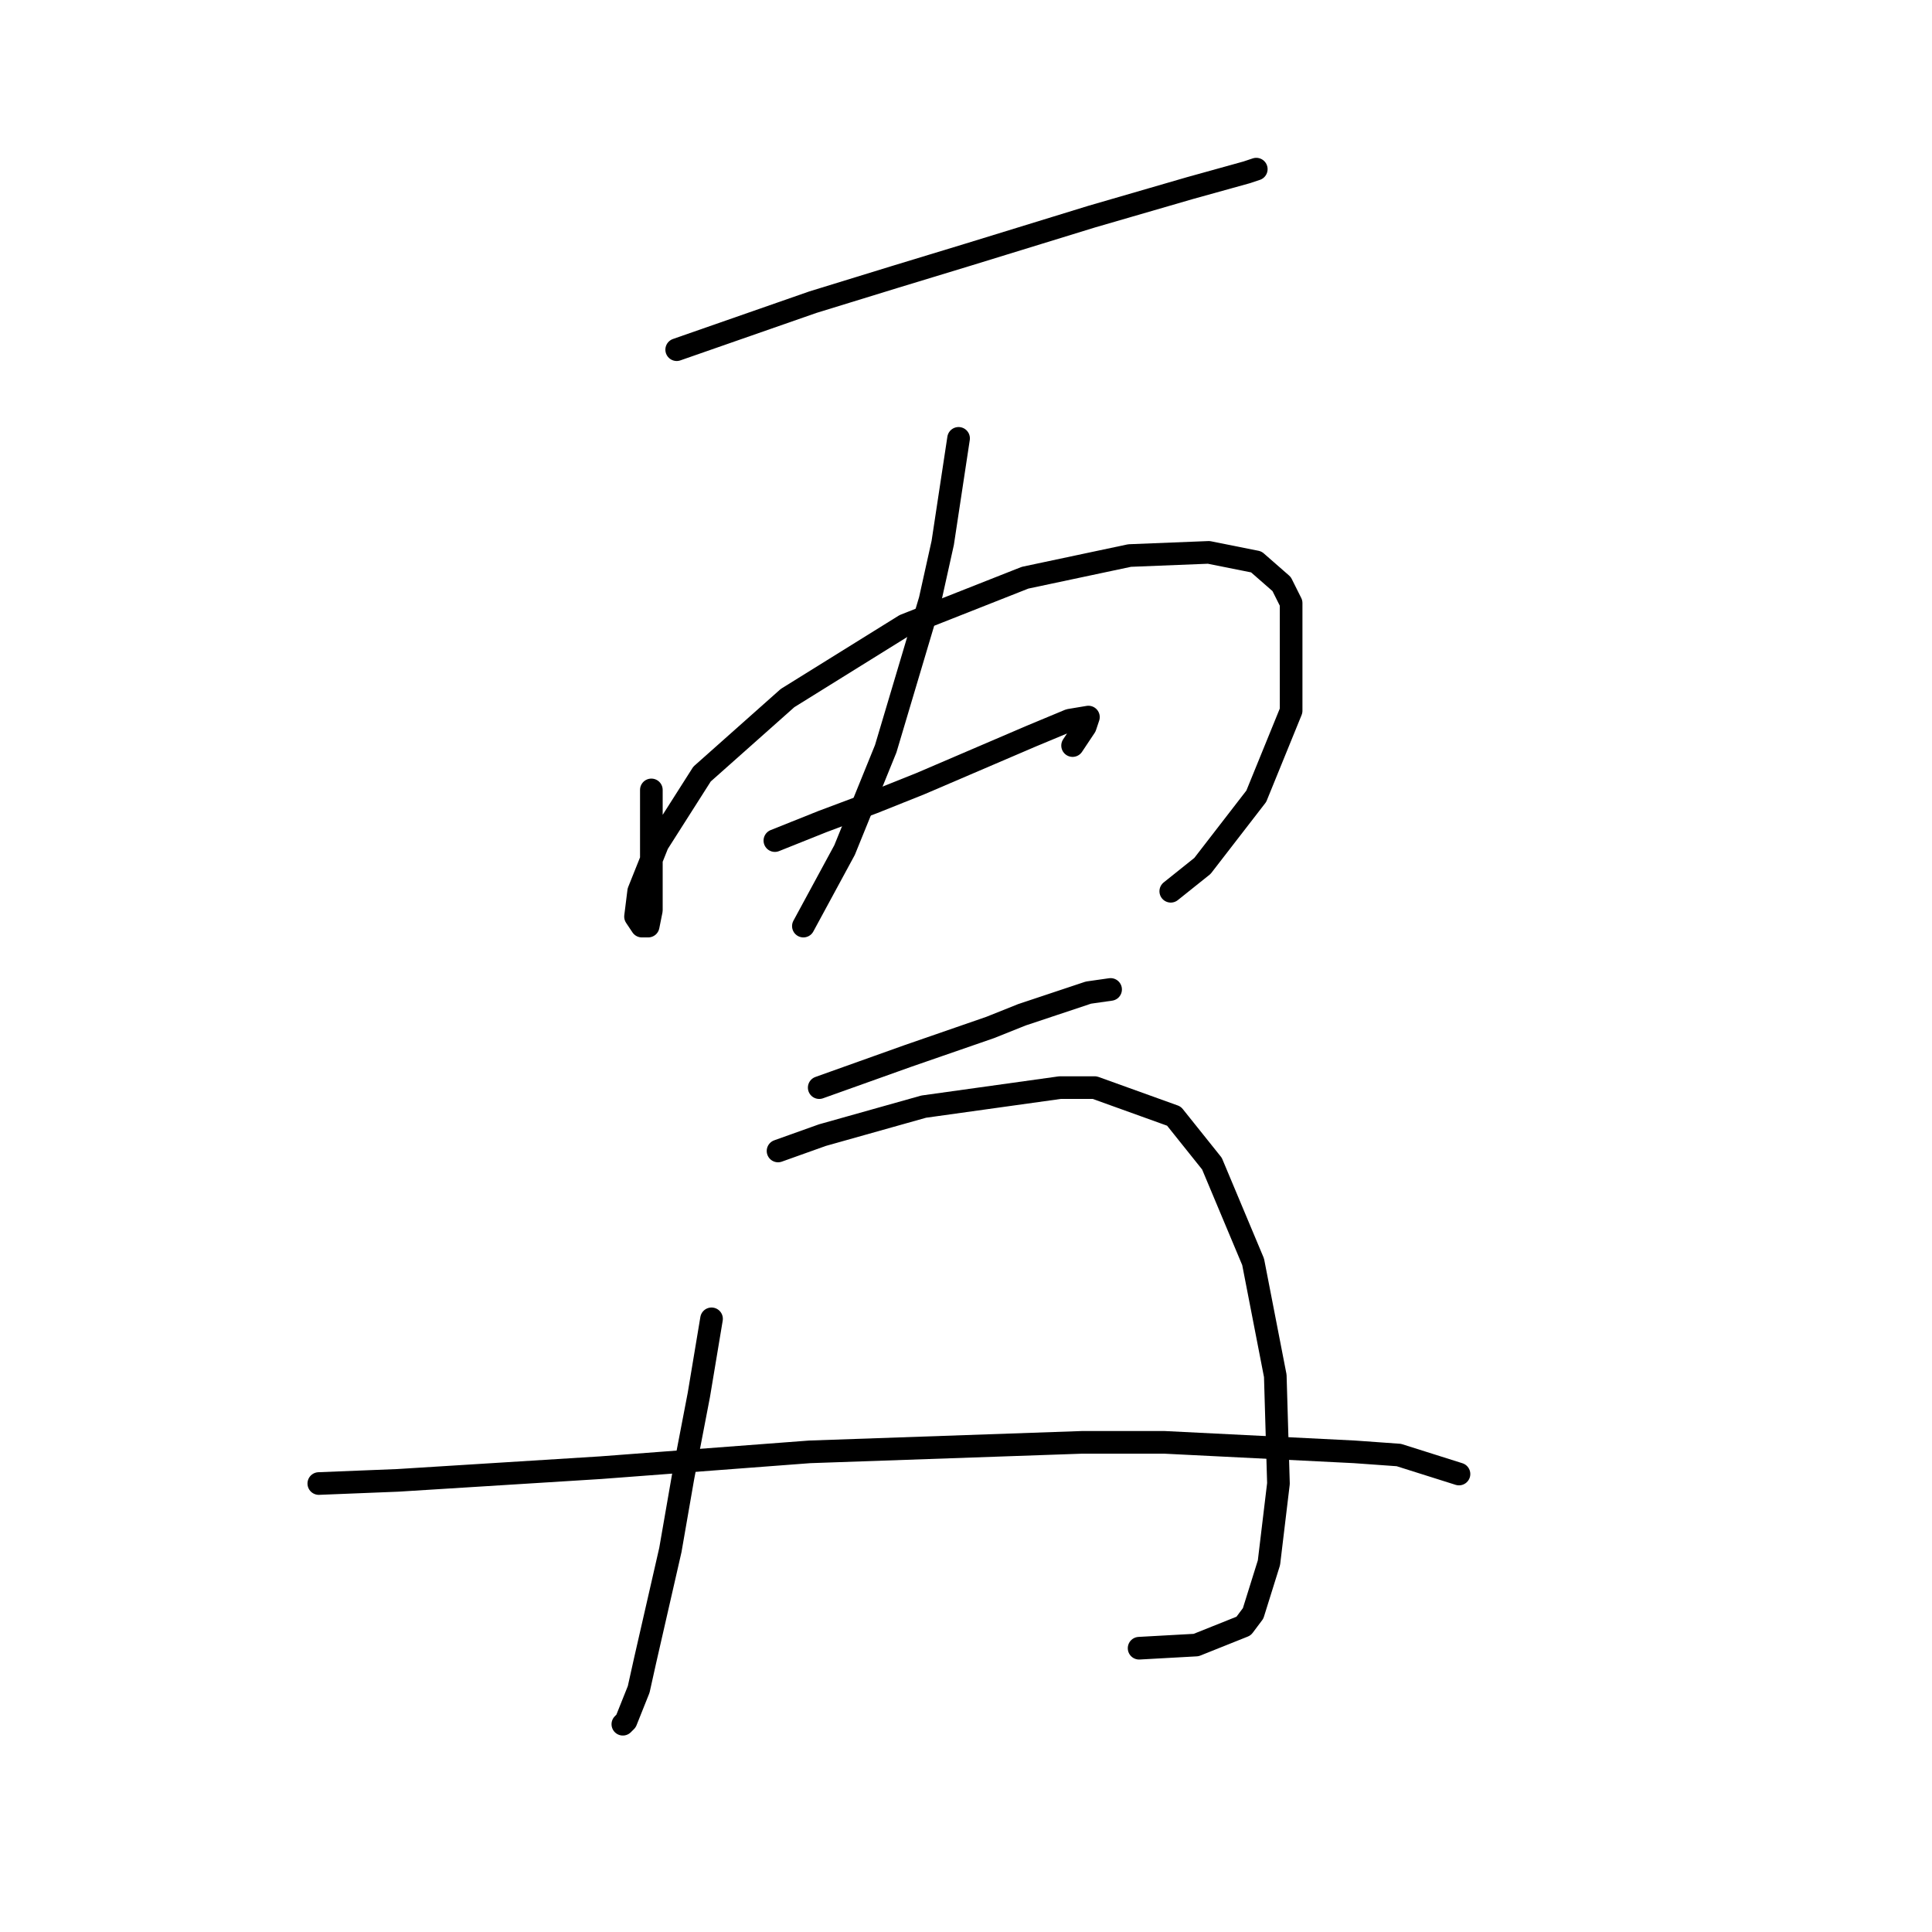 <?xml version="1.0" standalone="no"?>
    <svg width="256" height="256" xmlns="http://www.w3.org/2000/svg" version="1.1">
    <polyline stroke="black" stroke-width="3" stroke-linecap="round" fill="transparent" stroke-linejoin="round" points="89.665 46.334 107.711 40.039 118.622 36.682 128.275 33.744 144.642 28.708 157.651 24.931 165.205 22.833 166.464 22.413 166.464 22.413 " />
        <polyline stroke="black" stroke-width="3" stroke-linecap="round" fill="transparent" stroke-linejoin="round" points="86.308 104.668 86.308 109.704 86.308 118.936 86.308 120.615 85.888 122.713 85.049 122.713 84.21 121.454 84.629 118.097 87.147 111.802 93.023 102.569 104.354 92.497 119.881 82.845 135.829 76.55 149.678 73.612 160.169 73.193 166.464 74.452 169.822 77.389 171.081 79.907 171.081 94.176 166.464 105.507 159.33 114.74 155.133 118.097 155.133 118.097 " />
        <polyline stroke="black" stroke-width="3" stroke-linecap="round" fill="transparent" stroke-linejoin="round" points="127.016 58.085 124.917 71.934 123.239 79.488 117.363 99.212 111.908 112.641 106.452 122.713 106.452 122.713 " />
        <polyline stroke="black" stroke-width="3" stroke-linecap="round" fill="transparent" stroke-linejoin="round" points="102.675 111.382 108.97 108.864 115.685 106.346 121.98 103.828 127.855 101.31 136.668 97.533 141.704 95.435 144.222 95.015 143.802 96.274 142.124 98.792 142.124 98.792 " />
        <polyline stroke="black" stroke-width="3" stroke-linecap="round" fill="transparent" stroke-linejoin="round" points="108.55 144.116 114.426 142.018 120.301 139.92 131.212 136.143 135.409 134.464 144.222 131.526 147.16 131.107 147.16 131.107 " />
        <polyline stroke="black" stroke-width="3" stroke-linecap="round" fill="transparent" stroke-linejoin="round" points="94.282 174.752 92.603 184.824 90.505 195.735 88.826 205.388 85.469 220.076 84.629 223.853 82.951 228.05 82.531 228.469 82.531 228.469 " />
        <polyline stroke="black" stroke-width="3" stroke-linecap="round" fill="transparent" stroke-linejoin="round" points="103.095 152.51 108.97 150.411 122.399 146.634 140.445 144.116 145.061 144.116 155.553 147.893 160.589 154.188 166.045 167.198 168.982 182.306 169.402 196.575 168.143 207.066 166.045 213.781 164.786 215.46 158.491 217.978 150.937 218.397 150.937 218.397 " />
        <polyline stroke="black" stroke-width="3" stroke-linecap="round" fill="transparent" stroke-linejoin="round" points="42.243 196.575 52.735 196.155 66.164 195.316 79.593 194.476 107.291 192.378 143.383 191.119 154.294 191.119 179.474 192.378 185.349 192.798 193.323 195.316 193.323 195.316 " />
        </svg>
